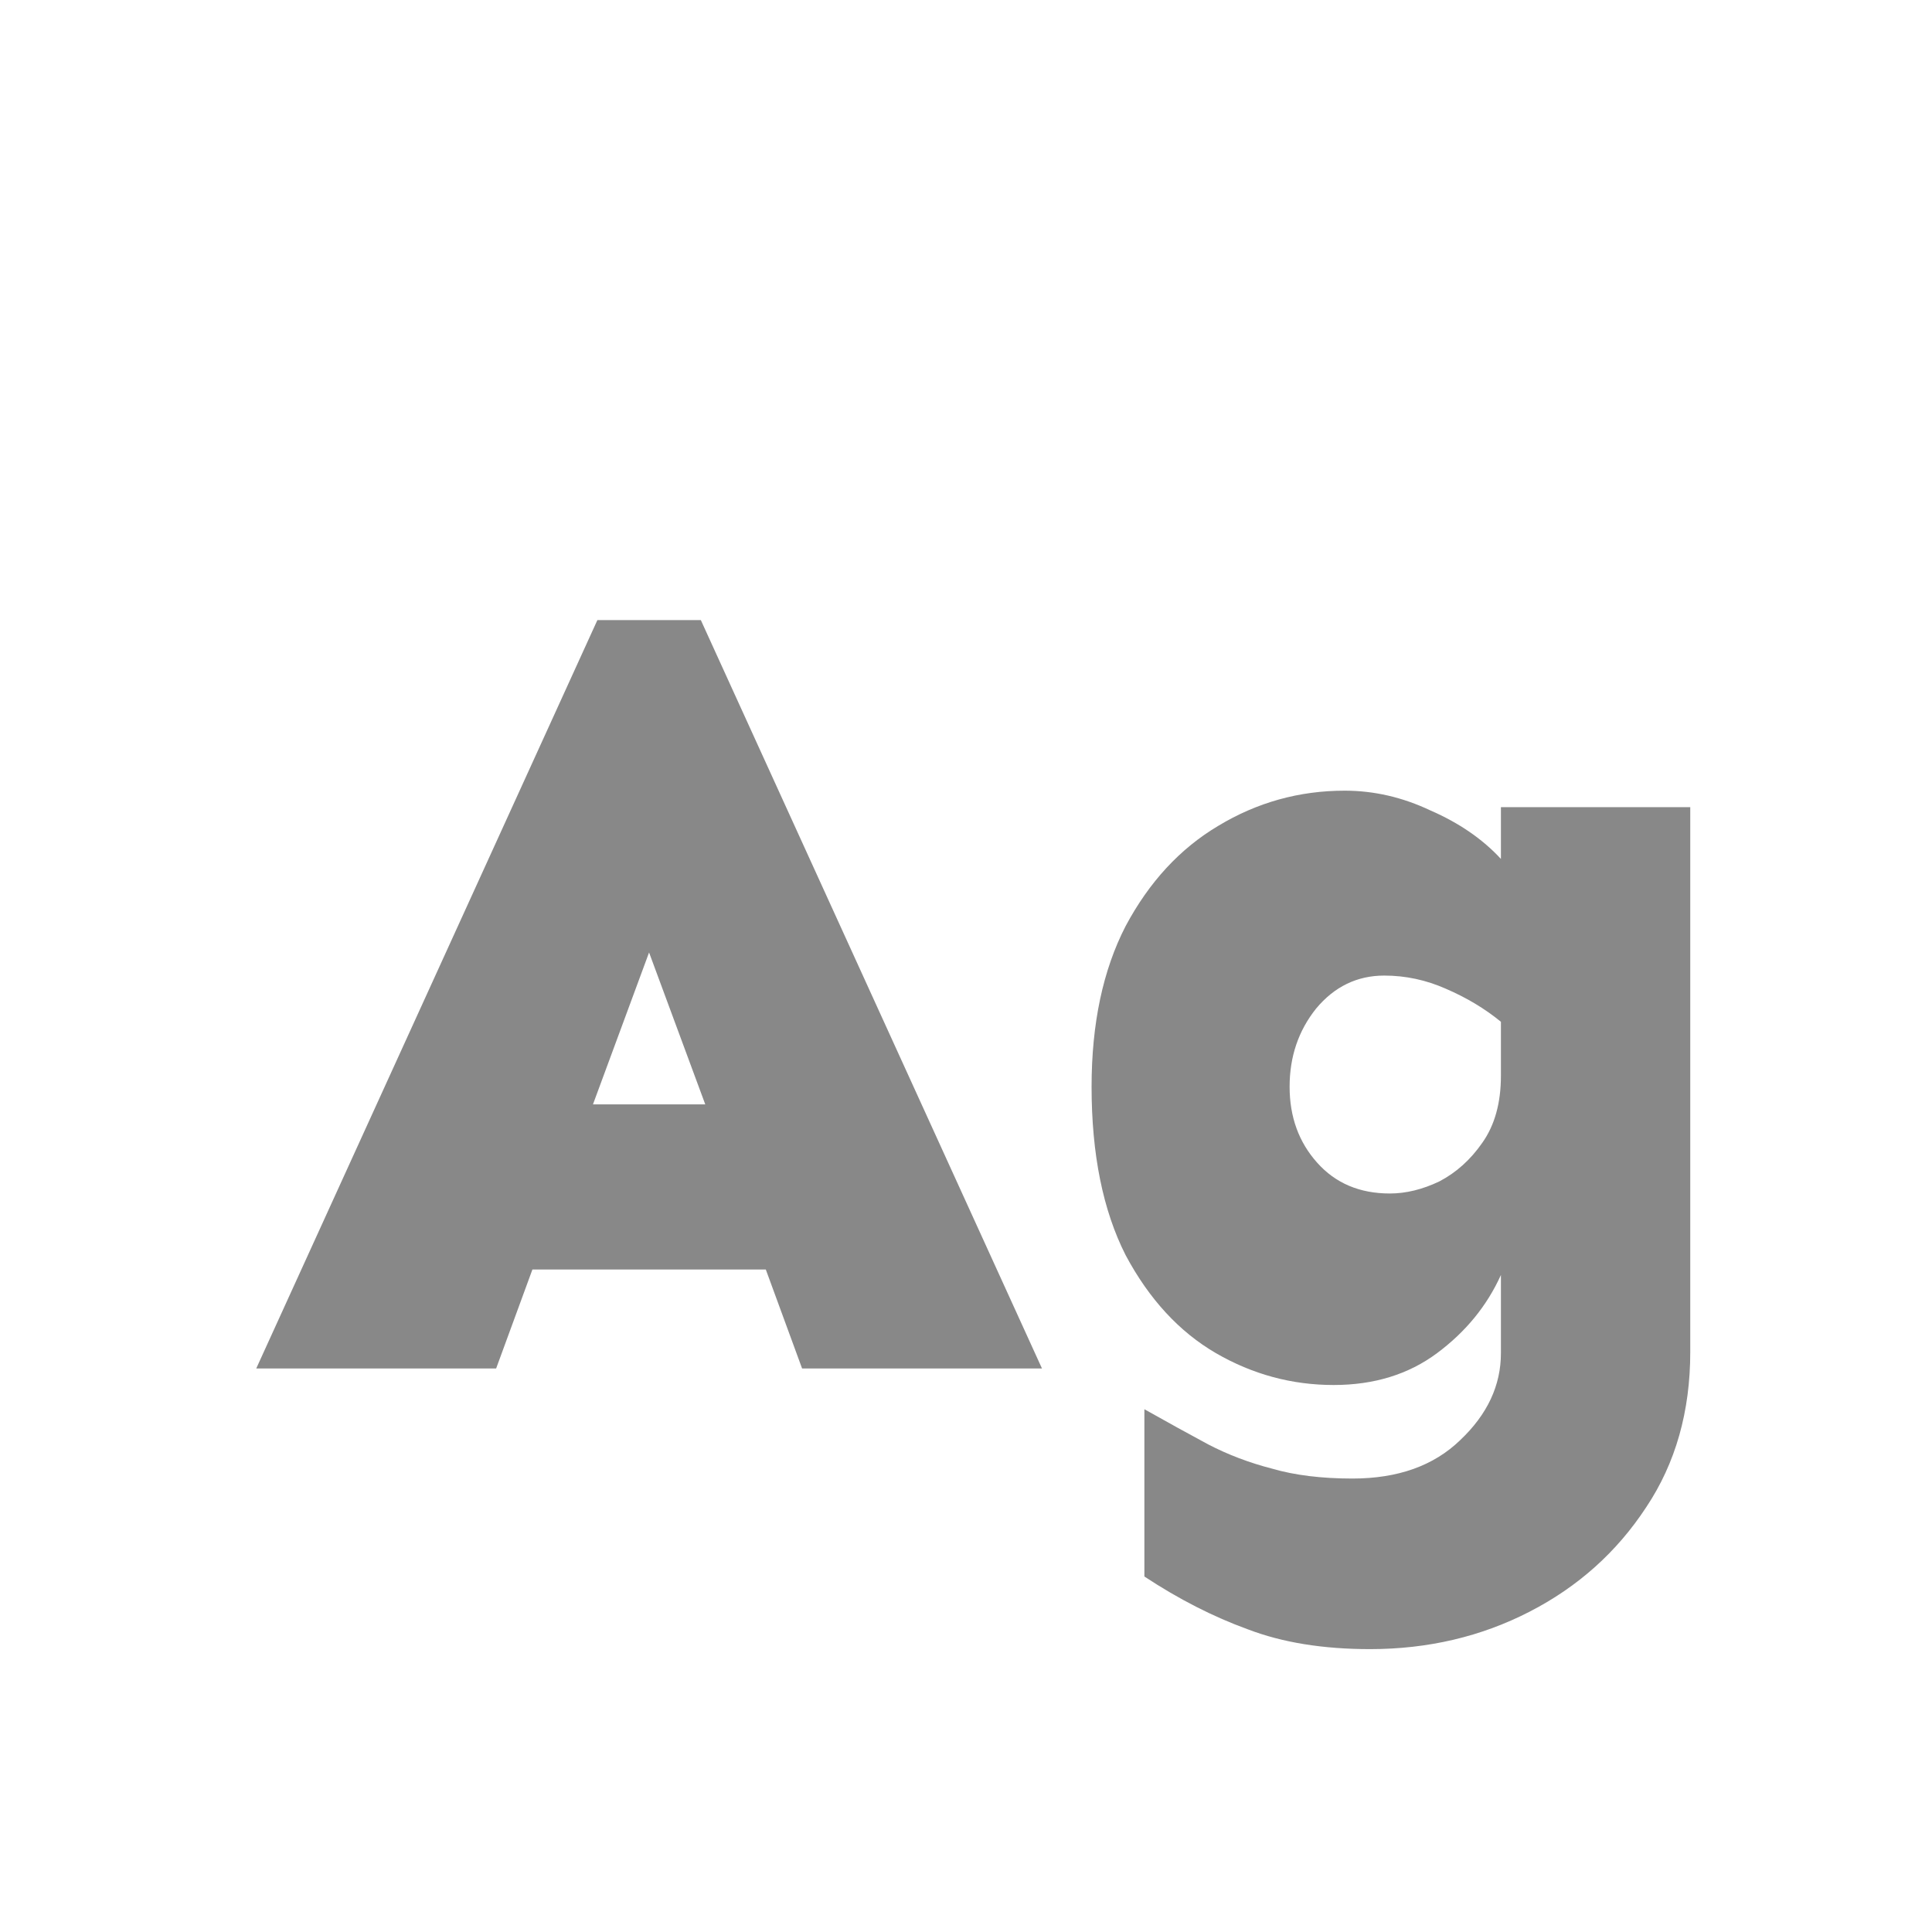 <svg width="24" height="24" viewBox="0 0 24 24" fill="none" xmlns="http://www.w3.org/2000/svg">
<path d="M8.706 7.703L12.944 17H9.964L9.513 15.77H6.614L6.163 17H3.183L7.421 7.703H8.706ZM8.063 11.832L7.366 13.719H8.761L8.063 11.832ZM16.704 9.822C17.069 9.822 17.424 9.904 17.77 10.068C18.126 10.223 18.418 10.424 18.645 10.67V10.027H20.997V16.795C20.997 17.533 20.815 18.176 20.45 18.723C20.086 19.279 19.602 19.712 19.001 20.021C18.399 20.331 17.739 20.486 17.019 20.486C16.435 20.486 15.929 20.404 15.501 20.24C15.073 20.085 14.644 19.866 14.216 19.584V17.506C14.508 17.67 14.772 17.816 15.009 17.943C15.255 18.071 15.519 18.171 15.802 18.244C16.084 18.326 16.417 18.367 16.8 18.367C17.365 18.367 17.811 18.208 18.14 17.889C18.477 17.57 18.645 17.21 18.645 16.809V15.838C18.472 16.221 18.208 16.544 17.852 16.809C17.497 17.073 17.069 17.205 16.567 17.205C16.048 17.205 15.56 17.073 15.104 16.809C14.649 16.544 14.275 16.139 13.983 15.592C13.701 15.036 13.56 14.338 13.56 13.5C13.56 12.716 13.701 12.051 13.983 11.504C14.275 10.957 14.658 10.542 15.132 10.26C15.615 9.968 16.139 9.822 16.704 9.822ZM17.196 12.119C16.859 12.119 16.576 12.256 16.349 12.529C16.13 12.803 16.02 13.126 16.02 13.5C16.02 13.874 16.134 14.188 16.362 14.443C16.59 14.699 16.891 14.826 17.265 14.826C17.465 14.826 17.67 14.776 17.88 14.676C18.09 14.566 18.267 14.407 18.413 14.197C18.568 13.979 18.645 13.7 18.645 13.363V12.693C18.445 12.529 18.217 12.393 17.962 12.283C17.716 12.174 17.461 12.119 17.196 12.119Z" fill="#888888"/>
</svg>
